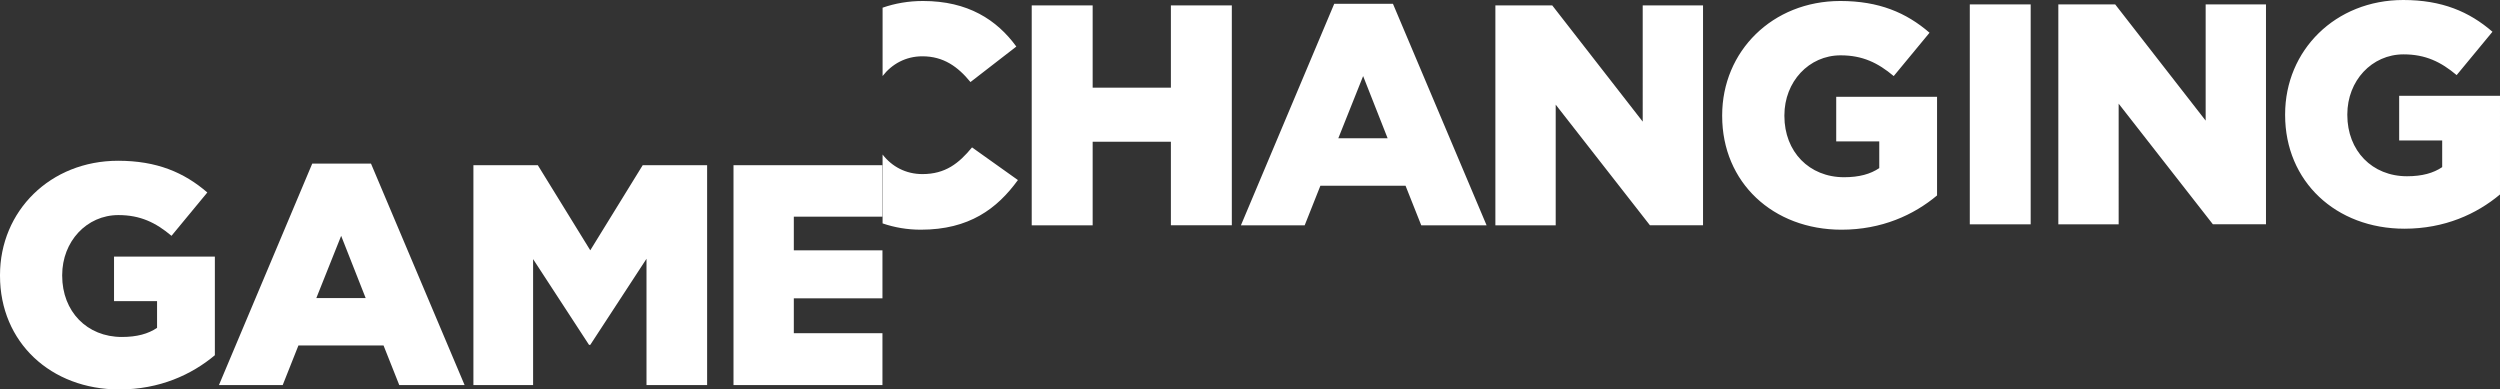 <?xml version="1.0" encoding="utf-8"?>
<!-- Generator: Adobe Illustrator 21.0.2, SVG Export Plug-In . SVG Version: 6.00 Build 0)  -->
<svg version="1.1" id="Layer_1" xmlns="http://www.w3.org/2000/svg" xmlns:xlink="http://www.w3.org/1999/xlink" x="0px" y="0px"
	 viewBox="0 0 1261.97 196.6" enable-background="new 0 0 1261.97 196.6" xml:space="preserve">
<rect x="0" y="0" width="1261.97" height="196.6" fill="#333333" stroke="none"/>
<g>
	<path fill="#FFFFFF" d="M445.52,38.38V3.88c6.28-2.19,13.14-3.38,20.41-3.38c22.68,0,37.27,9.51,47.1,23l-23.15,17.92
		c-6.34-7.77-13.64-13-24.26-13C457.25,28.41,450.24,32.29,445.52,38.38z M513.83,90.89L490.67,74.4
		c-6.66,8.09-13.48,13.48-25.06,13.48c-8.37,0-15.38-3.79-20.09-9.87v34.76c6.03,2.07,12.52,3.18,19.3,3.18
		C489.24,115.95,503.36,105.32,513.83,90.89z M551.56,71.54h39.49v42.18h30.76V2.72h-30.76v41.55h-39.49V2.72h-30.76v111.01h30.76
		V71.54z M703.15,1.93l47.26,111.8h-32.98l-7.93-19.98h-42.98l-7.93,19.98H626.4l47.1-111.8H703.15z M700.46,69.8l-12.37-31.4
		l-12.53,31.4H700.46z M829.22,61.39L783.55,2.72h-28.7v111.01h30.45V52.83l47.57,60.89h26.8V2.72h-30.45V61.39z M926.9,71.38h21.73
		v13.48c-4.44,3.01-10.15,4.6-17.76,4.6c-17.6,0-30.13-12.85-30.13-30.92v-0.32c0-16.97,12.37-30.29,28.39-30.29
		c11.1,0,18.87,3.81,26.8,10.47l18.08-21.88C962.26,6.37,948.46,0.5,928.96,0.5c-34.25,0-59.63,25.37-59.63,57.72v0.32
		c0,33.62,25.69,57.41,60.26,57.41c20.3,0,36.47-7.45,48.21-17.29V48.87h-50.9V71.38z M1025.06,2.22h-30.73v111.01h30.73V2.22z
		 M1113.39,60.89l-45.67-58.67h-28.7v111.01h30.45V52.33l47.57,60.89h26.8V2.22h-30.45V60.89z M1211.07,70.89h21.72v13.48
		c-4.44,3.01-10.15,4.6-17.76,4.6c-17.6,0-30.13-12.85-30.13-30.92v-0.32c0-16.97,12.37-30.29,28.39-30.29
		c11.1,0,18.87,3.81,26.8,10.47l18.08-21.88C1246.43,5.87,1232.63,0,1213.13,0c-34.25,0-59.63,25.37-59.63,57.72v0.32
		c0,33.62,25.69,57.41,60.26,57.41c20.3,0,36.47-7.45,48.21-17.29V48.37h-50.9V70.89z"/>
	<path fill="#FFFFFF" d="M57.56,129.52h50.9v49.79c-11.73,9.83-27.91,17.28-48.21,17.28C25.69,196.6,0,172.81,0,139.19v-0.32
		c0-32.35,25.37-57.72,59.62-57.72c19.5,0,33.3,5.87,45.03,16.01l-18.08,21.88c-7.93-6.66-15.7-10.47-26.8-10.47
		c-16.02,0-28.38,13.32-28.38,30.29v0.32c0,18.08,12.53,30.92,30.13,30.92c7.61,0,13.32-1.59,17.76-4.6v-13.48H57.56V129.52z
		 M187.27,82.58l47.25,111.79h-32.98l-7.93-19.98h-42.97l-7.93,19.98h-32.19l47.1-111.79H187.27z M184.58,150.45l-12.37-31.4
		l-12.53,31.4H184.58z M297.96,126.35l-26.48-42.97h-32.51v111h30.13v-63.59l28.23,43.29h0.63l28.38-43.45v63.75h30.6v-111h-32.51
		L297.96,126.35z M400.71,168.21v-17.6h44.74v-24.26h-44.74v-16.97h44.74V83.38h-75.19v111h75.19v-26.17H400.71z"/>
</g>
</svg>
